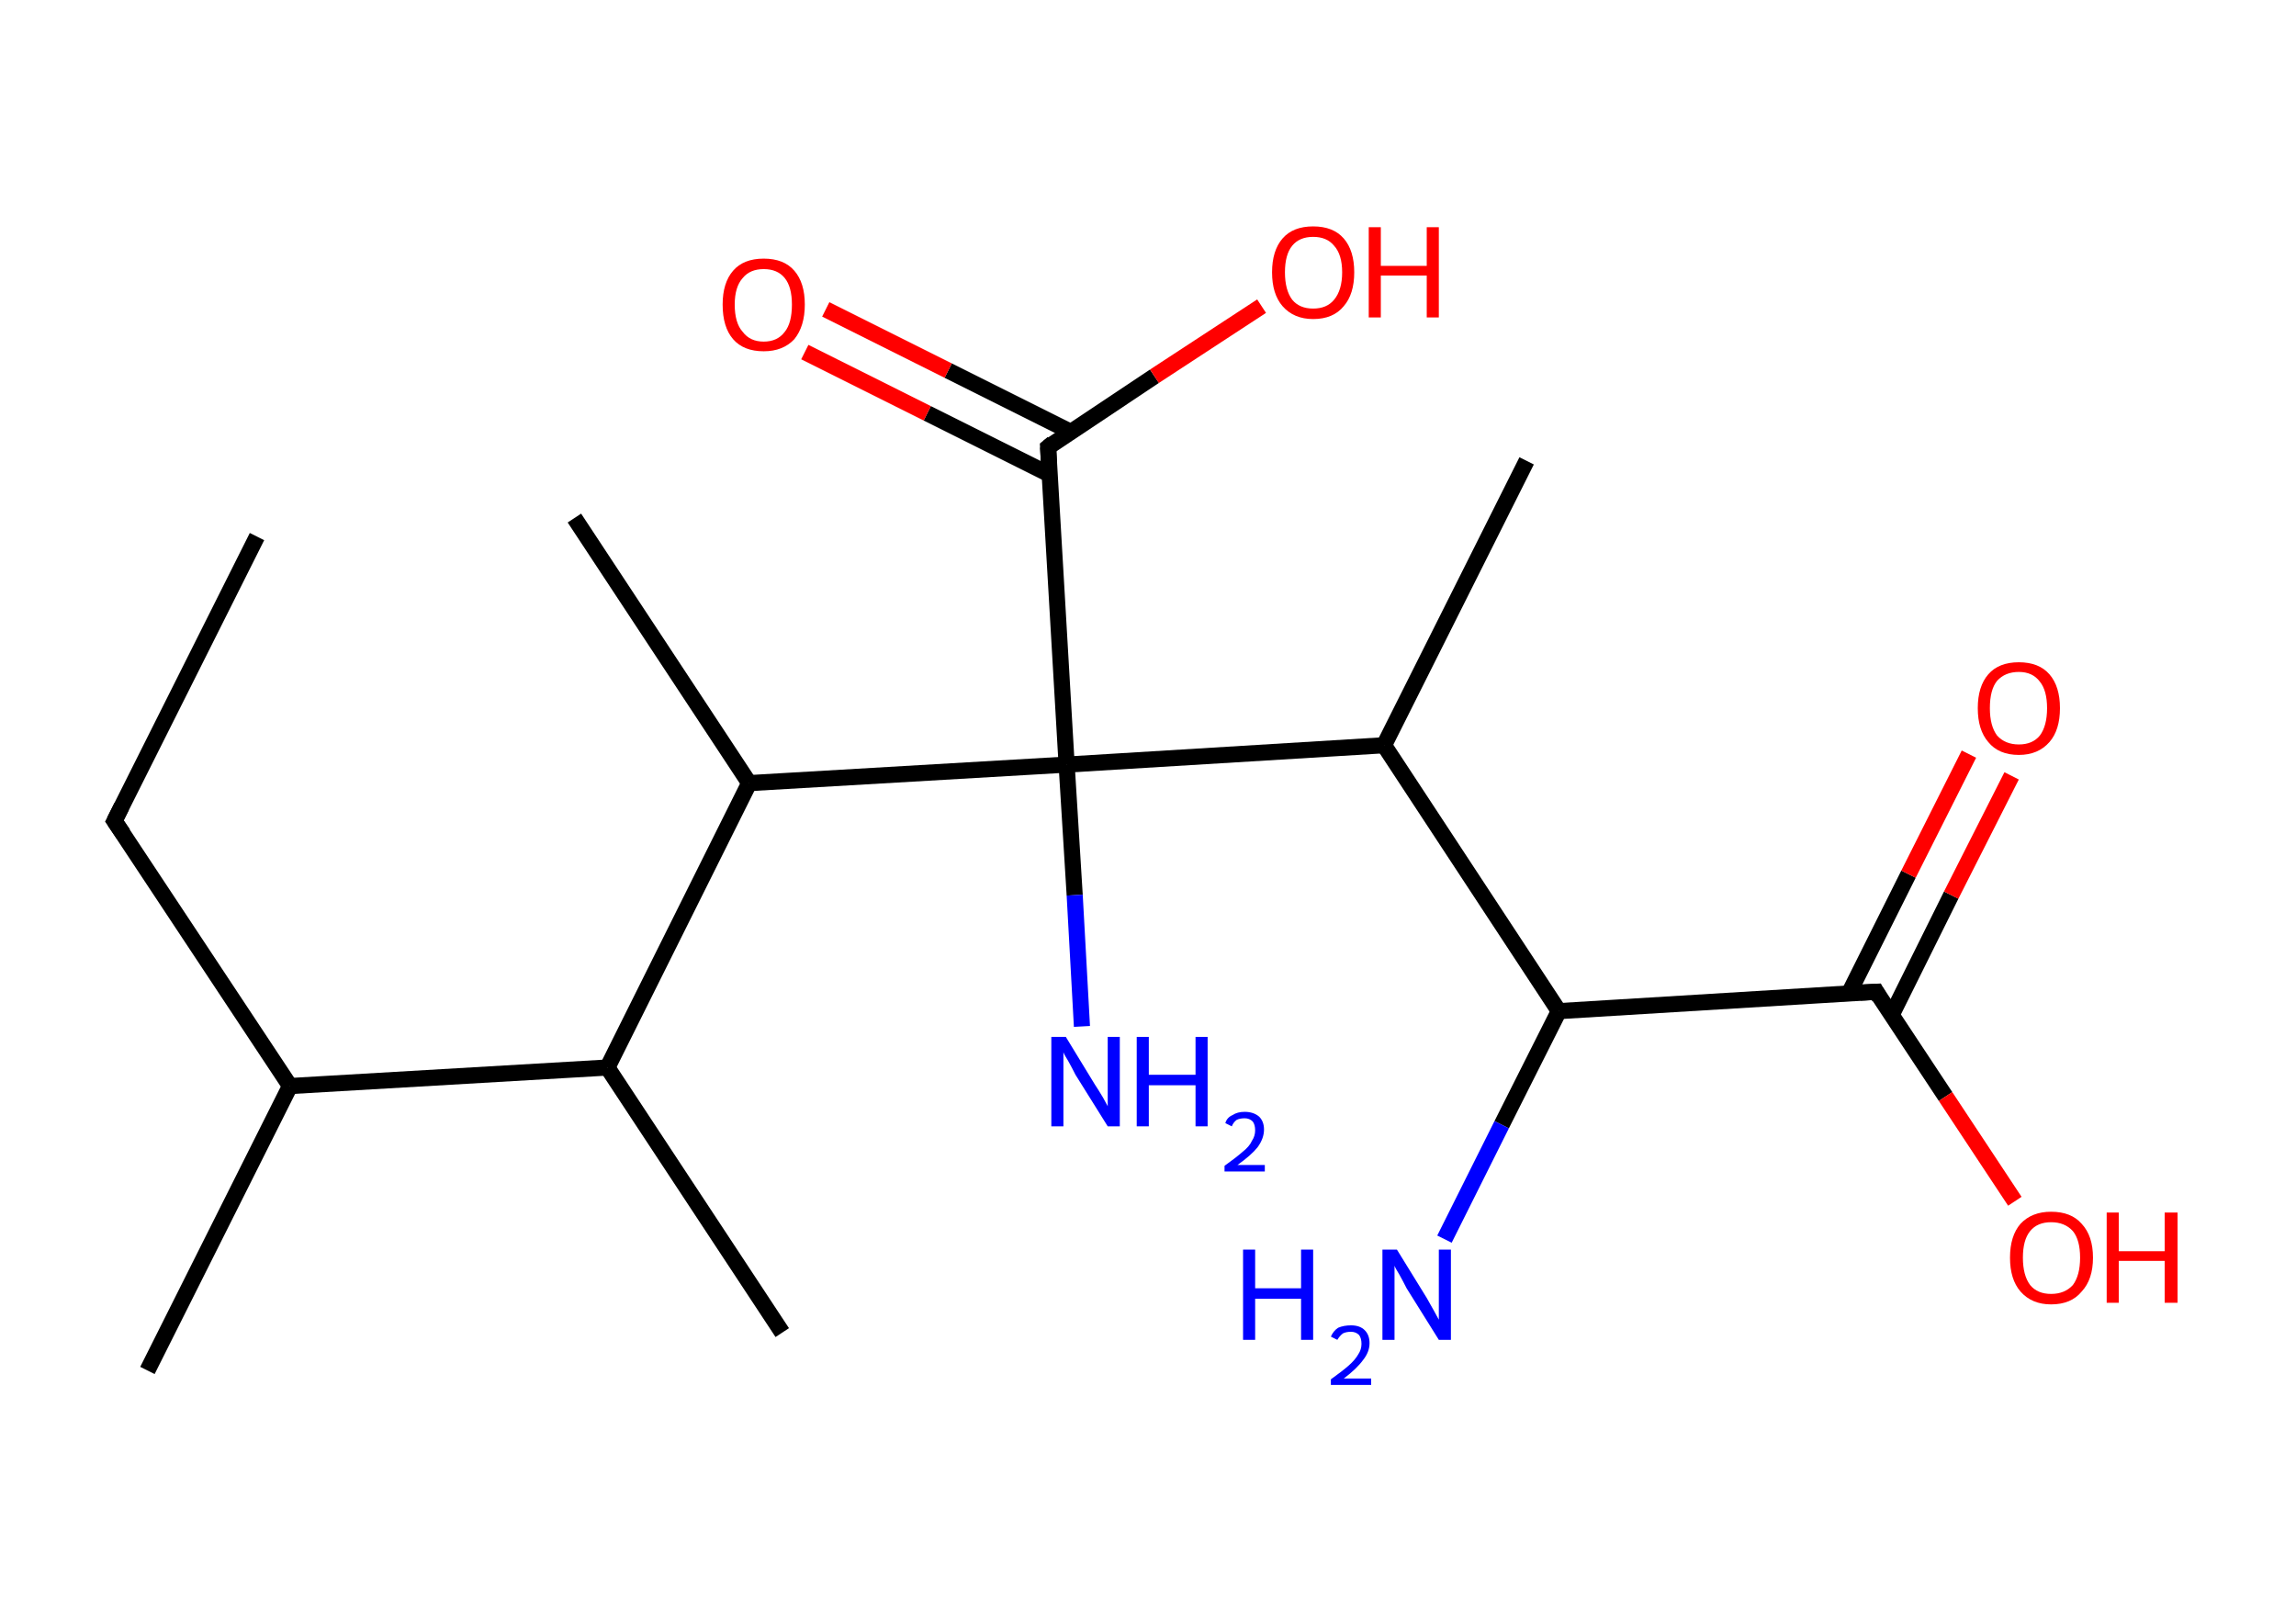 <?xml version='1.0' encoding='ASCII' standalone='yes'?>
<svg xmlns="http://www.w3.org/2000/svg" xmlns:rdkit="http://www.rdkit.org/xml" xmlns:xlink="http://www.w3.org/1999/xlink" version="1.1" baseProfile="full" xml:space="preserve" width="285px" height="200px" viewBox="0 0 285 200">
<!-- END OF HEADER -->
<rect style="opacity:1.0;fill:#FFFFFF;stroke:none" width="285.0" height="200.0" x="0.0" y="0.0"> </rect>
<path class="bond-0 atom-0 atom-1" d="M 31.9,66.6 L 14.2,101.9" style="fill:none;fill-rule:evenodd;stroke:#000000;stroke-width:2.0px;stroke-linecap:butt;stroke-linejoin:miter;stroke-opacity:1"/>
<path class="bond-1 atom-1 atom-2" d="M 14.2,101.9 L 36.0,134.8" style="fill:none;fill-rule:evenodd;stroke:#000000;stroke-width:2.0px;stroke-linecap:butt;stroke-linejoin:miter;stroke-opacity:1"/>
<path class="bond-2 atom-2 atom-3" d="M 36.0,134.8 L 18.3,170.1" style="fill:none;fill-rule:evenodd;stroke:#000000;stroke-width:2.0px;stroke-linecap:butt;stroke-linejoin:miter;stroke-opacity:1"/>
<path class="bond-3 atom-2 atom-4" d="M 36.0,134.8 L 75.4,132.5" style="fill:none;fill-rule:evenodd;stroke:#000000;stroke-width:2.0px;stroke-linecap:butt;stroke-linejoin:miter;stroke-opacity:1"/>
<path class="bond-4 atom-4 atom-5" d="M 75.4,132.5 L 97.1,165.4" style="fill:none;fill-rule:evenodd;stroke:#000000;stroke-width:2.0px;stroke-linecap:butt;stroke-linejoin:miter;stroke-opacity:1"/>
<path class="bond-5 atom-4 atom-6" d="M 75.4,132.5 L 93.0,97.2" style="fill:none;fill-rule:evenodd;stroke:#000000;stroke-width:2.0px;stroke-linecap:butt;stroke-linejoin:miter;stroke-opacity:1"/>
<path class="bond-6 atom-6 atom-7" d="M 93.0,97.2 L 71.3,64.3" style="fill:none;fill-rule:evenodd;stroke:#000000;stroke-width:2.0px;stroke-linecap:butt;stroke-linejoin:miter;stroke-opacity:1"/>
<path class="bond-7 atom-6 atom-8" d="M 93.0,97.2 L 132.4,94.9" style="fill:none;fill-rule:evenodd;stroke:#000000;stroke-width:2.0px;stroke-linecap:butt;stroke-linejoin:miter;stroke-opacity:1"/>
<path class="bond-8 atom-8 atom-9" d="M 132.4,94.9 L 133.4,111.1" style="fill:none;fill-rule:evenodd;stroke:#000000;stroke-width:2.0px;stroke-linecap:butt;stroke-linejoin:miter;stroke-opacity:1"/>
<path class="bond-8 atom-8 atom-9" d="M 133.4,111.1 L 134.3,127.4" style="fill:none;fill-rule:evenodd;stroke:#0000FF;stroke-width:2.0px;stroke-linecap:butt;stroke-linejoin:miter;stroke-opacity:1"/>
<path class="bond-9 atom-8 atom-10" d="M 132.4,94.9 L 130.1,55.5" style="fill:none;fill-rule:evenodd;stroke:#000000;stroke-width:2.0px;stroke-linecap:butt;stroke-linejoin:miter;stroke-opacity:1"/>
<path class="bond-10 atom-10 atom-11" d="M 132.9,53.6 L 117.7,46.0" style="fill:none;fill-rule:evenodd;stroke:#000000;stroke-width:2.0px;stroke-linecap:butt;stroke-linejoin:miter;stroke-opacity:1"/>
<path class="bond-10 atom-10 atom-11" d="M 117.7,46.0 L 102.5,38.4" style="fill:none;fill-rule:evenodd;stroke:#FF0000;stroke-width:2.0px;stroke-linecap:butt;stroke-linejoin:miter;stroke-opacity:1"/>
<path class="bond-10 atom-10 atom-11" d="M 130.3,58.9 L 115.1,51.3" style="fill:none;fill-rule:evenodd;stroke:#000000;stroke-width:2.0px;stroke-linecap:butt;stroke-linejoin:miter;stroke-opacity:1"/>
<path class="bond-10 atom-10 atom-11" d="M 115.1,51.3 L 99.9,43.7" style="fill:none;fill-rule:evenodd;stroke:#FF0000;stroke-width:2.0px;stroke-linecap:butt;stroke-linejoin:miter;stroke-opacity:1"/>
<path class="bond-11 atom-10 atom-12" d="M 130.1,55.5 L 143.3,46.7" style="fill:none;fill-rule:evenodd;stroke:#000000;stroke-width:2.0px;stroke-linecap:butt;stroke-linejoin:miter;stroke-opacity:1"/>
<path class="bond-11 atom-10 atom-12" d="M 143.3,46.7 L 156.6,38.0" style="fill:none;fill-rule:evenodd;stroke:#FF0000;stroke-width:2.0px;stroke-linecap:butt;stroke-linejoin:miter;stroke-opacity:1"/>
<path class="bond-12 atom-8 atom-13" d="M 132.4,94.9 L 171.8,92.5" style="fill:none;fill-rule:evenodd;stroke:#000000;stroke-width:2.0px;stroke-linecap:butt;stroke-linejoin:miter;stroke-opacity:1"/>
<path class="bond-13 atom-13 atom-14" d="M 171.8,92.5 L 189.5,57.2" style="fill:none;fill-rule:evenodd;stroke:#000000;stroke-width:2.0px;stroke-linecap:butt;stroke-linejoin:miter;stroke-opacity:1"/>
<path class="bond-14 atom-13 atom-15" d="M 171.8,92.5 L 193.5,125.5" style="fill:none;fill-rule:evenodd;stroke:#000000;stroke-width:2.0px;stroke-linecap:butt;stroke-linejoin:miter;stroke-opacity:1"/>
<path class="bond-15 atom-15 atom-16" d="M 193.5,125.5 L 186.4,139.6" style="fill:none;fill-rule:evenodd;stroke:#000000;stroke-width:2.0px;stroke-linecap:butt;stroke-linejoin:miter;stroke-opacity:1"/>
<path class="bond-15 atom-15 atom-16" d="M 186.4,139.6 L 179.3,153.8" style="fill:none;fill-rule:evenodd;stroke:#0000FF;stroke-width:2.0px;stroke-linecap:butt;stroke-linejoin:miter;stroke-opacity:1"/>
<path class="bond-16 atom-15 atom-17" d="M 193.5,125.5 L 232.9,123.1" style="fill:none;fill-rule:evenodd;stroke:#000000;stroke-width:2.0px;stroke-linecap:butt;stroke-linejoin:miter;stroke-opacity:1"/>
<path class="bond-17 atom-17 atom-18" d="M 234.8,126.0 L 242.2,111.1" style="fill:none;fill-rule:evenodd;stroke:#000000;stroke-width:2.0px;stroke-linecap:butt;stroke-linejoin:miter;stroke-opacity:1"/>
<path class="bond-17 atom-17 atom-18" d="M 242.2,111.1 L 249.7,96.3" style="fill:none;fill-rule:evenodd;stroke:#FF0000;stroke-width:2.0px;stroke-linecap:butt;stroke-linejoin:miter;stroke-opacity:1"/>
<path class="bond-17 atom-17 atom-18" d="M 229.5,123.3 L 236.9,108.5" style="fill:none;fill-rule:evenodd;stroke:#000000;stroke-width:2.0px;stroke-linecap:butt;stroke-linejoin:miter;stroke-opacity:1"/>
<path class="bond-17 atom-17 atom-18" d="M 236.9,108.5 L 244.4,93.6" style="fill:none;fill-rule:evenodd;stroke:#FF0000;stroke-width:2.0px;stroke-linecap:butt;stroke-linejoin:miter;stroke-opacity:1"/>
<path class="bond-18 atom-17 atom-19" d="M 232.9,123.1 L 241.5,136.1" style="fill:none;fill-rule:evenodd;stroke:#000000;stroke-width:2.0px;stroke-linecap:butt;stroke-linejoin:miter;stroke-opacity:1"/>
<path class="bond-18 atom-17 atom-19" d="M 241.5,136.1 L 250.1,149.1" style="fill:none;fill-rule:evenodd;stroke:#FF0000;stroke-width:2.0px;stroke-linecap:butt;stroke-linejoin:miter;stroke-opacity:1"/>
<path d="M 15.1,100.1 L 14.2,101.9 L 15.3,103.5" style="fill:none;stroke:#000000;stroke-width:2.0px;stroke-linecap:butt;stroke-linejoin:miter;stroke-opacity:1;"/>
<path d="M 130.2,57.4 L 130.1,55.5 L 130.7,55.0" style="fill:none;stroke:#000000;stroke-width:2.0px;stroke-linecap:butt;stroke-linejoin:miter;stroke-opacity:1;"/>
<path d="M 230.9,123.2 L 232.9,123.1 L 233.3,123.8" style="fill:none;stroke:#000000;stroke-width:2.0px;stroke-linecap:butt;stroke-linejoin:miter;stroke-opacity:1;"/>
<path class="atom-9" d="M 132.3 128.7 L 135.9 134.6 Q 136.3 135.2, 136.9 136.2 Q 137.5 137.3, 137.5 137.3 L 137.5 128.7 L 139.0 128.7 L 139.0 139.8 L 137.5 139.8 L 133.5 133.4 Q 133.1 132.6, 132.6 131.7 Q 132.1 130.9, 132.0 130.6 L 132.0 139.8 L 130.5 139.8 L 130.5 128.7 L 132.3 128.7 " fill="#0000FF"/>
<path class="atom-9" d="M 141.1 128.7 L 142.6 128.7 L 142.6 133.4 L 148.4 133.4 L 148.4 128.7 L 149.9 128.7 L 149.9 139.8 L 148.4 139.8 L 148.4 134.7 L 142.6 134.7 L 142.6 139.8 L 141.1 139.8 L 141.1 128.7 " fill="#0000FF"/>
<path class="atom-9" d="M 152.1 139.4 Q 152.3 138.7, 153.0 138.4 Q 153.6 138.0, 154.5 138.0 Q 155.6 138.0, 156.3 138.6 Q 156.9 139.2, 156.9 140.2 Q 156.9 141.3, 156.1 142.4 Q 155.3 143.4, 153.6 144.6 L 157.0 144.6 L 157.0 145.4 L 152.0 145.4 L 152.0 144.7 Q 153.4 143.7, 154.2 143.0 Q 155.1 142.3, 155.4 141.6 Q 155.8 141.0, 155.8 140.3 Q 155.8 139.6, 155.5 139.2 Q 155.1 138.8, 154.5 138.8 Q 153.9 138.8, 153.5 139.0 Q 153.1 139.3, 152.9 139.8 L 152.1 139.4 " fill="#0000FF"/>
<path class="atom-11" d="M 89.7 37.8 Q 89.7 35.1, 91.0 33.6 Q 92.3 32.1, 94.8 32.1 Q 97.3 32.1, 98.6 33.6 Q 99.9 35.1, 99.9 37.8 Q 99.9 40.5, 98.6 42.1 Q 97.2 43.6, 94.8 43.6 Q 92.3 43.6, 91.0 42.1 Q 89.7 40.6, 89.7 37.8 M 94.8 42.4 Q 96.5 42.4, 97.4 41.2 Q 98.3 40.1, 98.3 37.8 Q 98.3 35.6, 97.4 34.5 Q 96.5 33.4, 94.8 33.4 Q 93.1 33.4, 92.2 34.5 Q 91.2 35.6, 91.2 37.8 Q 91.2 40.1, 92.2 41.2 Q 93.1 42.4, 94.8 42.4 " fill="#FF0000"/>
<path class="atom-12" d="M 157.9 33.8 Q 157.9 31.1, 159.2 29.6 Q 160.5 28.1, 163.0 28.1 Q 165.5 28.1, 166.8 29.6 Q 168.1 31.1, 168.1 33.8 Q 168.1 36.5, 166.8 38.0 Q 165.5 39.6, 163.0 39.6 Q 160.6 39.6, 159.2 38.0 Q 157.9 36.5, 157.9 33.8 M 163.0 38.3 Q 164.7 38.3, 165.6 37.2 Q 166.6 36.0, 166.6 33.8 Q 166.6 31.6, 165.6 30.5 Q 164.7 29.4, 163.0 29.4 Q 161.3 29.4, 160.4 30.5 Q 159.5 31.6, 159.5 33.8 Q 159.5 36.0, 160.4 37.2 Q 161.3 38.3, 163.0 38.3 " fill="#FF0000"/>
<path class="atom-12" d="M 169.9 28.2 L 171.4 28.2 L 171.4 33.0 L 177.1 33.0 L 177.1 28.2 L 178.6 28.2 L 178.6 39.4 L 177.1 39.4 L 177.1 34.2 L 171.4 34.2 L 171.4 39.4 L 169.9 39.4 L 169.9 28.2 " fill="#FF0000"/>
<path class="atom-16" d="M 154.3 155.1 L 155.8 155.1 L 155.8 159.9 L 161.5 159.9 L 161.5 155.1 L 163.0 155.1 L 163.0 166.3 L 161.5 166.3 L 161.5 161.2 L 155.8 161.2 L 155.8 166.3 L 154.3 166.3 L 154.3 155.1 " fill="#0000FF"/>
<path class="atom-16" d="M 165.2 165.9 Q 165.5 165.2, 166.1 164.8 Q 166.8 164.5, 167.7 164.5 Q 168.8 164.5, 169.4 165.1 Q 170.0 165.7, 170.0 166.7 Q 170.0 167.8, 169.2 168.8 Q 168.4 169.9, 166.8 171.1 L 170.2 171.1 L 170.2 171.9 L 165.2 171.9 L 165.2 171.2 Q 166.6 170.2, 167.4 169.5 Q 168.2 168.8, 168.6 168.1 Q 169.0 167.5, 169.0 166.8 Q 169.0 166.1, 168.7 165.7 Q 168.3 165.3, 167.7 165.3 Q 167.1 165.3, 166.7 165.5 Q 166.3 165.8, 166.0 166.3 L 165.2 165.9 " fill="#0000FF"/>
<path class="atom-16" d="M 173.4 155.1 L 177.1 161.1 Q 177.4 161.6, 178.0 162.7 Q 178.6 163.8, 178.6 163.8 L 178.6 155.1 L 180.1 155.1 L 180.1 166.3 L 178.6 166.3 L 174.6 159.9 Q 174.2 159.1, 173.7 158.2 Q 173.2 157.4, 173.1 157.1 L 173.1 166.3 L 171.6 166.3 L 171.6 155.1 L 173.4 155.1 " fill="#0000FF"/>
<path class="atom-18" d="M 245.5 87.9 Q 245.5 85.2, 246.8 83.7 Q 248.1 82.2, 250.6 82.2 Q 253.1 82.2, 254.4 83.7 Q 255.7 85.2, 255.7 87.9 Q 255.7 90.6, 254.4 92.1 Q 253.0 93.7, 250.6 93.7 Q 248.1 93.7, 246.8 92.1 Q 245.5 90.6, 245.5 87.9 M 250.6 92.4 Q 252.3 92.4, 253.2 91.3 Q 254.1 90.1, 254.1 87.9 Q 254.1 85.7, 253.2 84.6 Q 252.3 83.4, 250.6 83.4 Q 248.9 83.4, 247.9 84.5 Q 247.0 85.6, 247.0 87.9 Q 247.0 90.1, 247.9 91.3 Q 248.9 92.4, 250.6 92.4 " fill="#FF0000"/>
<path class="atom-19" d="M 249.5 156.1 Q 249.5 153.4, 250.8 151.9 Q 252.2 150.4, 254.6 150.4 Q 257.1 150.4, 258.4 151.9 Q 259.8 153.4, 259.8 156.1 Q 259.8 158.8, 258.4 160.3 Q 257.1 161.9, 254.6 161.9 Q 252.2 161.9, 250.8 160.3 Q 249.5 158.8, 249.5 156.1 M 254.6 160.6 Q 256.3 160.6, 257.3 159.5 Q 258.2 158.3, 258.2 156.1 Q 258.2 153.9, 257.3 152.8 Q 256.3 151.7, 254.6 151.7 Q 252.9 151.7, 252.0 152.8 Q 251.1 153.9, 251.1 156.1 Q 251.1 158.3, 252.0 159.5 Q 252.9 160.6, 254.6 160.6 " fill="#FF0000"/>
<path class="atom-19" d="M 261.5 150.5 L 263.0 150.5 L 263.0 155.3 L 268.7 155.3 L 268.7 150.5 L 270.3 150.5 L 270.3 161.7 L 268.7 161.7 L 268.7 156.5 L 263.0 156.5 L 263.0 161.7 L 261.5 161.7 L 261.5 150.5 " fill="#FF0000"/>
</svg>
